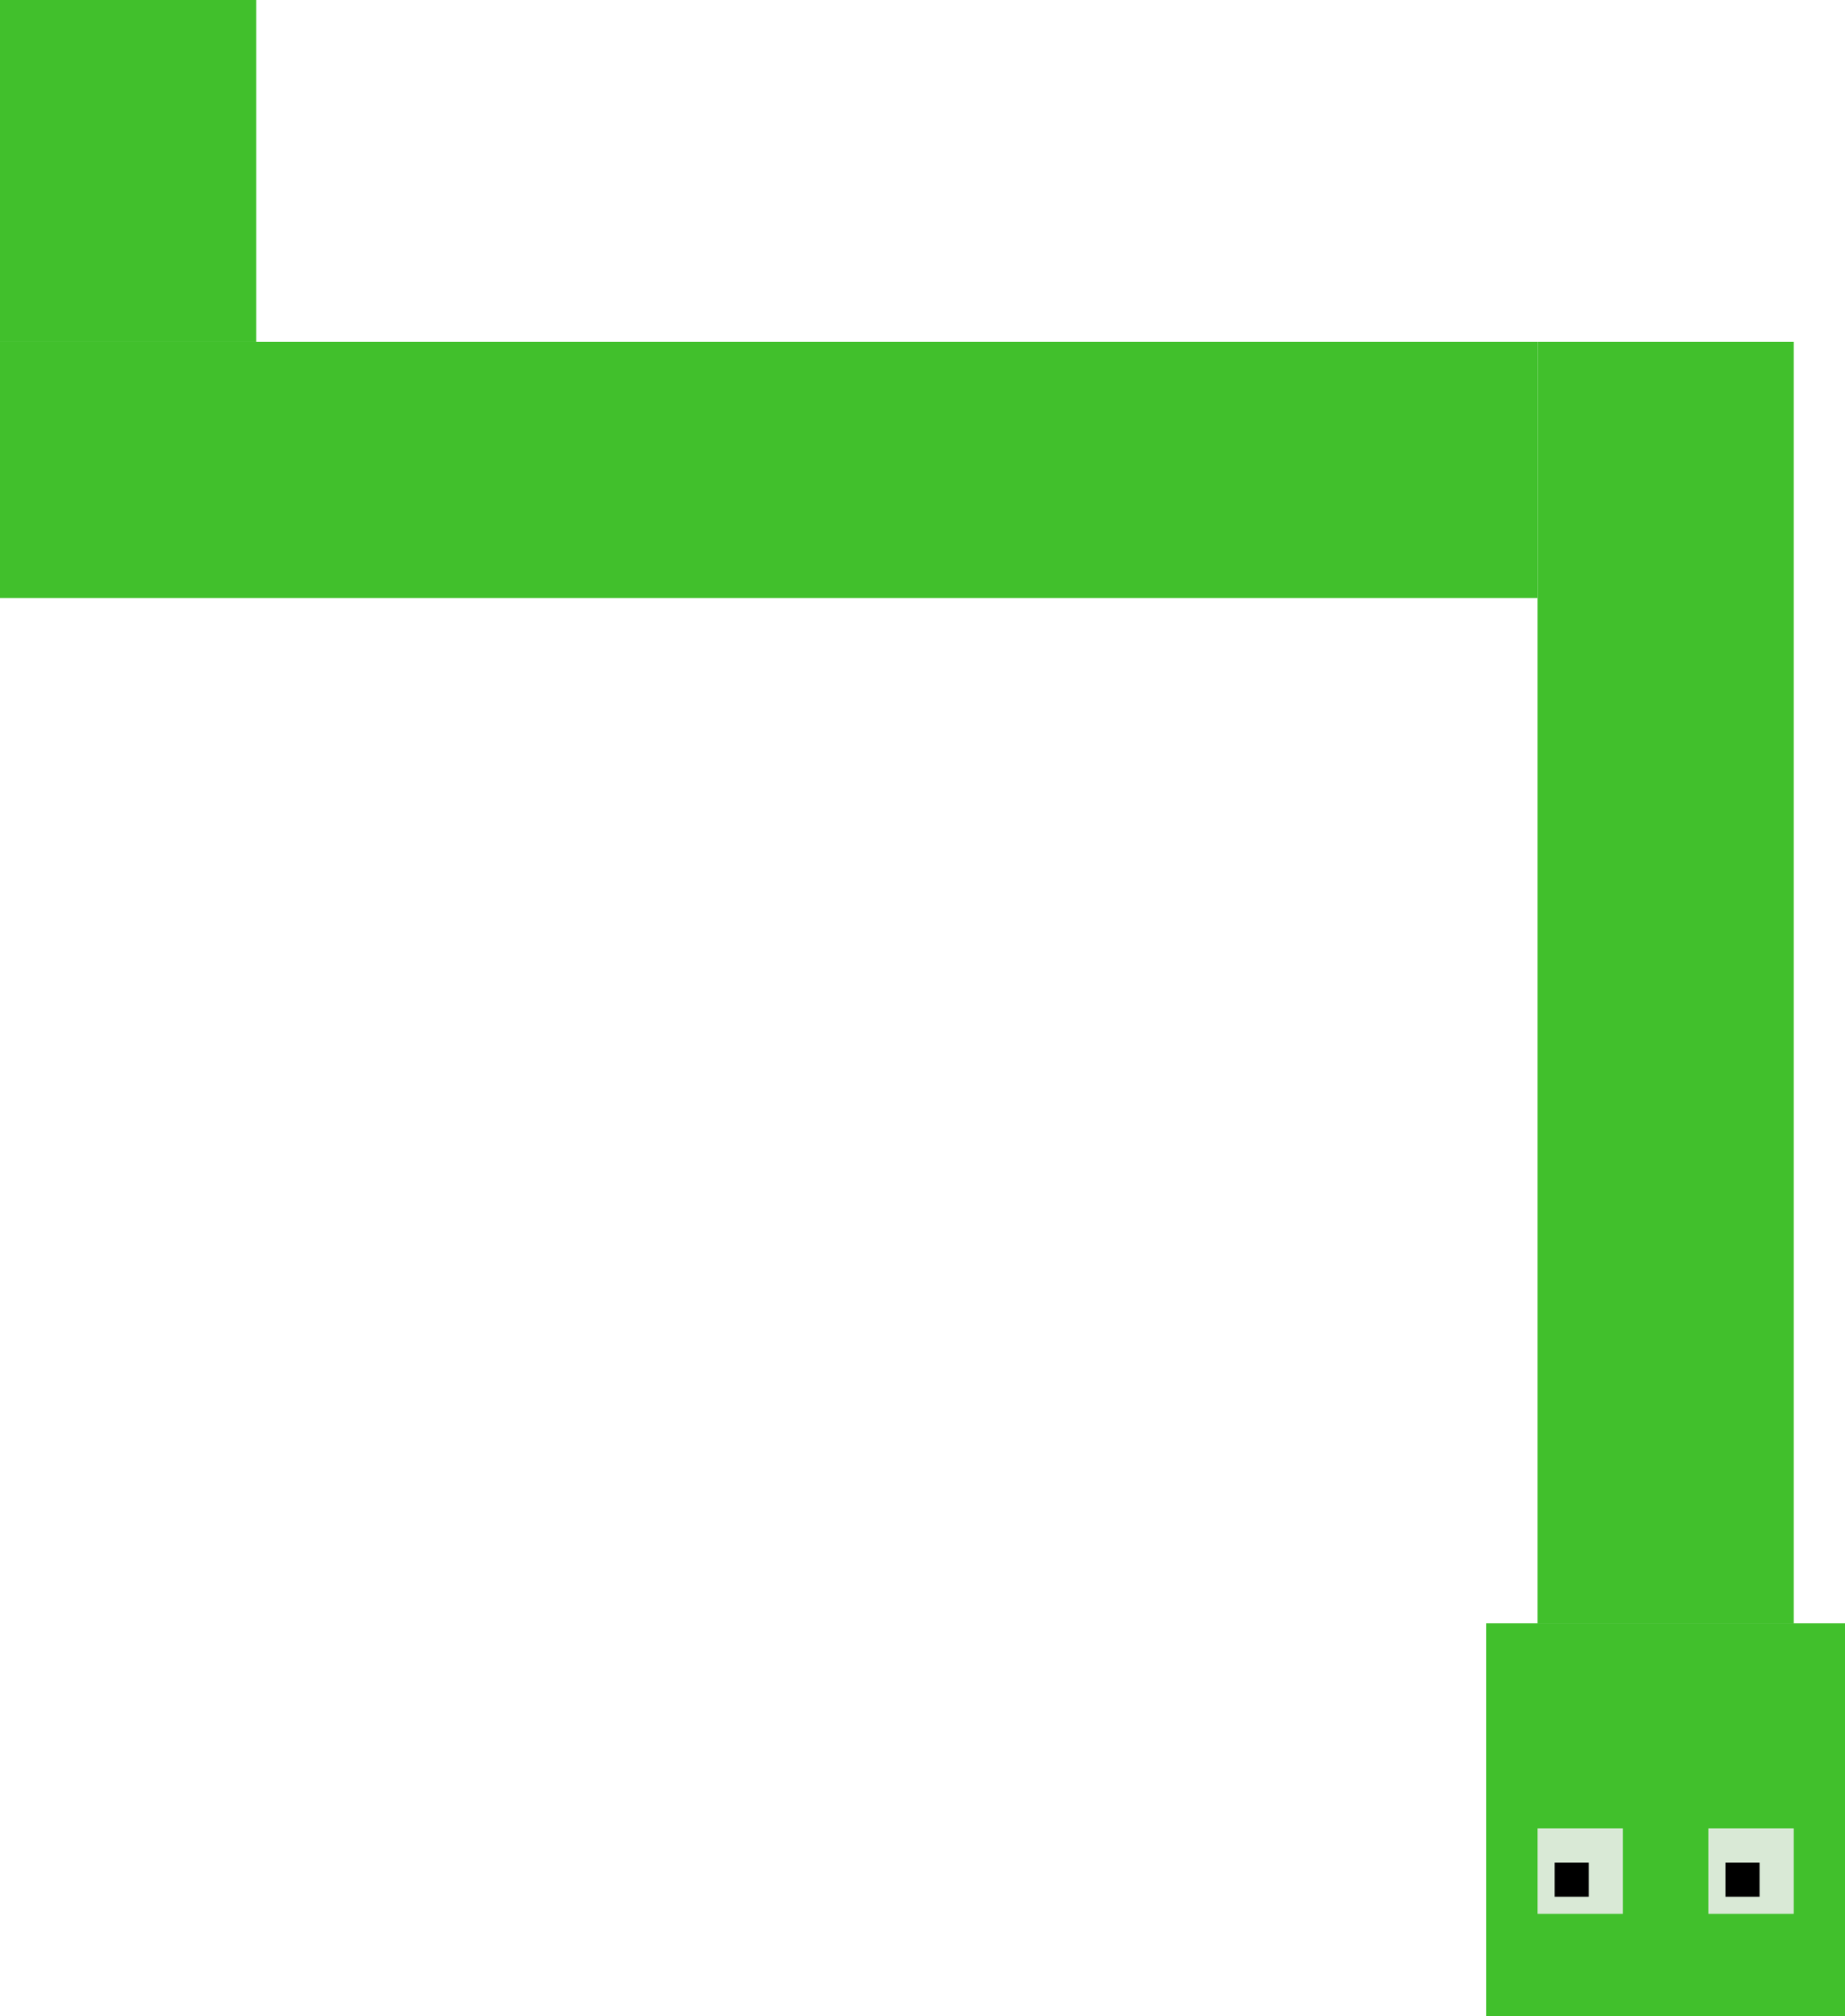 <svg width="108" height="118" viewBox="0 0 108 118" fill="none" xmlns="http://www.w3.org/2000/svg">
<rect x="108" y="95" width="23" height="21" transform="rotate(90 108 95)" fill="#41C02C"/>
<rect x="105" y="20" width="75" height="15" transform="rotate(90 105 20)" fill="#41C02C"/>
<rect x="105" y="107" width="5" height="5" transform="rotate(90 105 107)" fill="#D9E9D6"/>
<rect x="95" y="107" width="5" height="5" transform="rotate(90 95 107)" fill="#D9E9D6"/>
<rect x="93" y="109" width="2" height="2" transform="rotate(90 93 109)" fill="black"/>
<rect x="103" y="109" width="2" height="2" transform="rotate(90 103 109)" fill="black"/>
<rect x="90" y="20" width="15" height="90" transform="rotate(90 90 20)" fill="#41C02C"/>
<rect width="125" height="15" transform="matrix(4.37114e-08 -1 -1 -4.37114e-08 15 20)" fill="#41C02C"/>
</svg>
